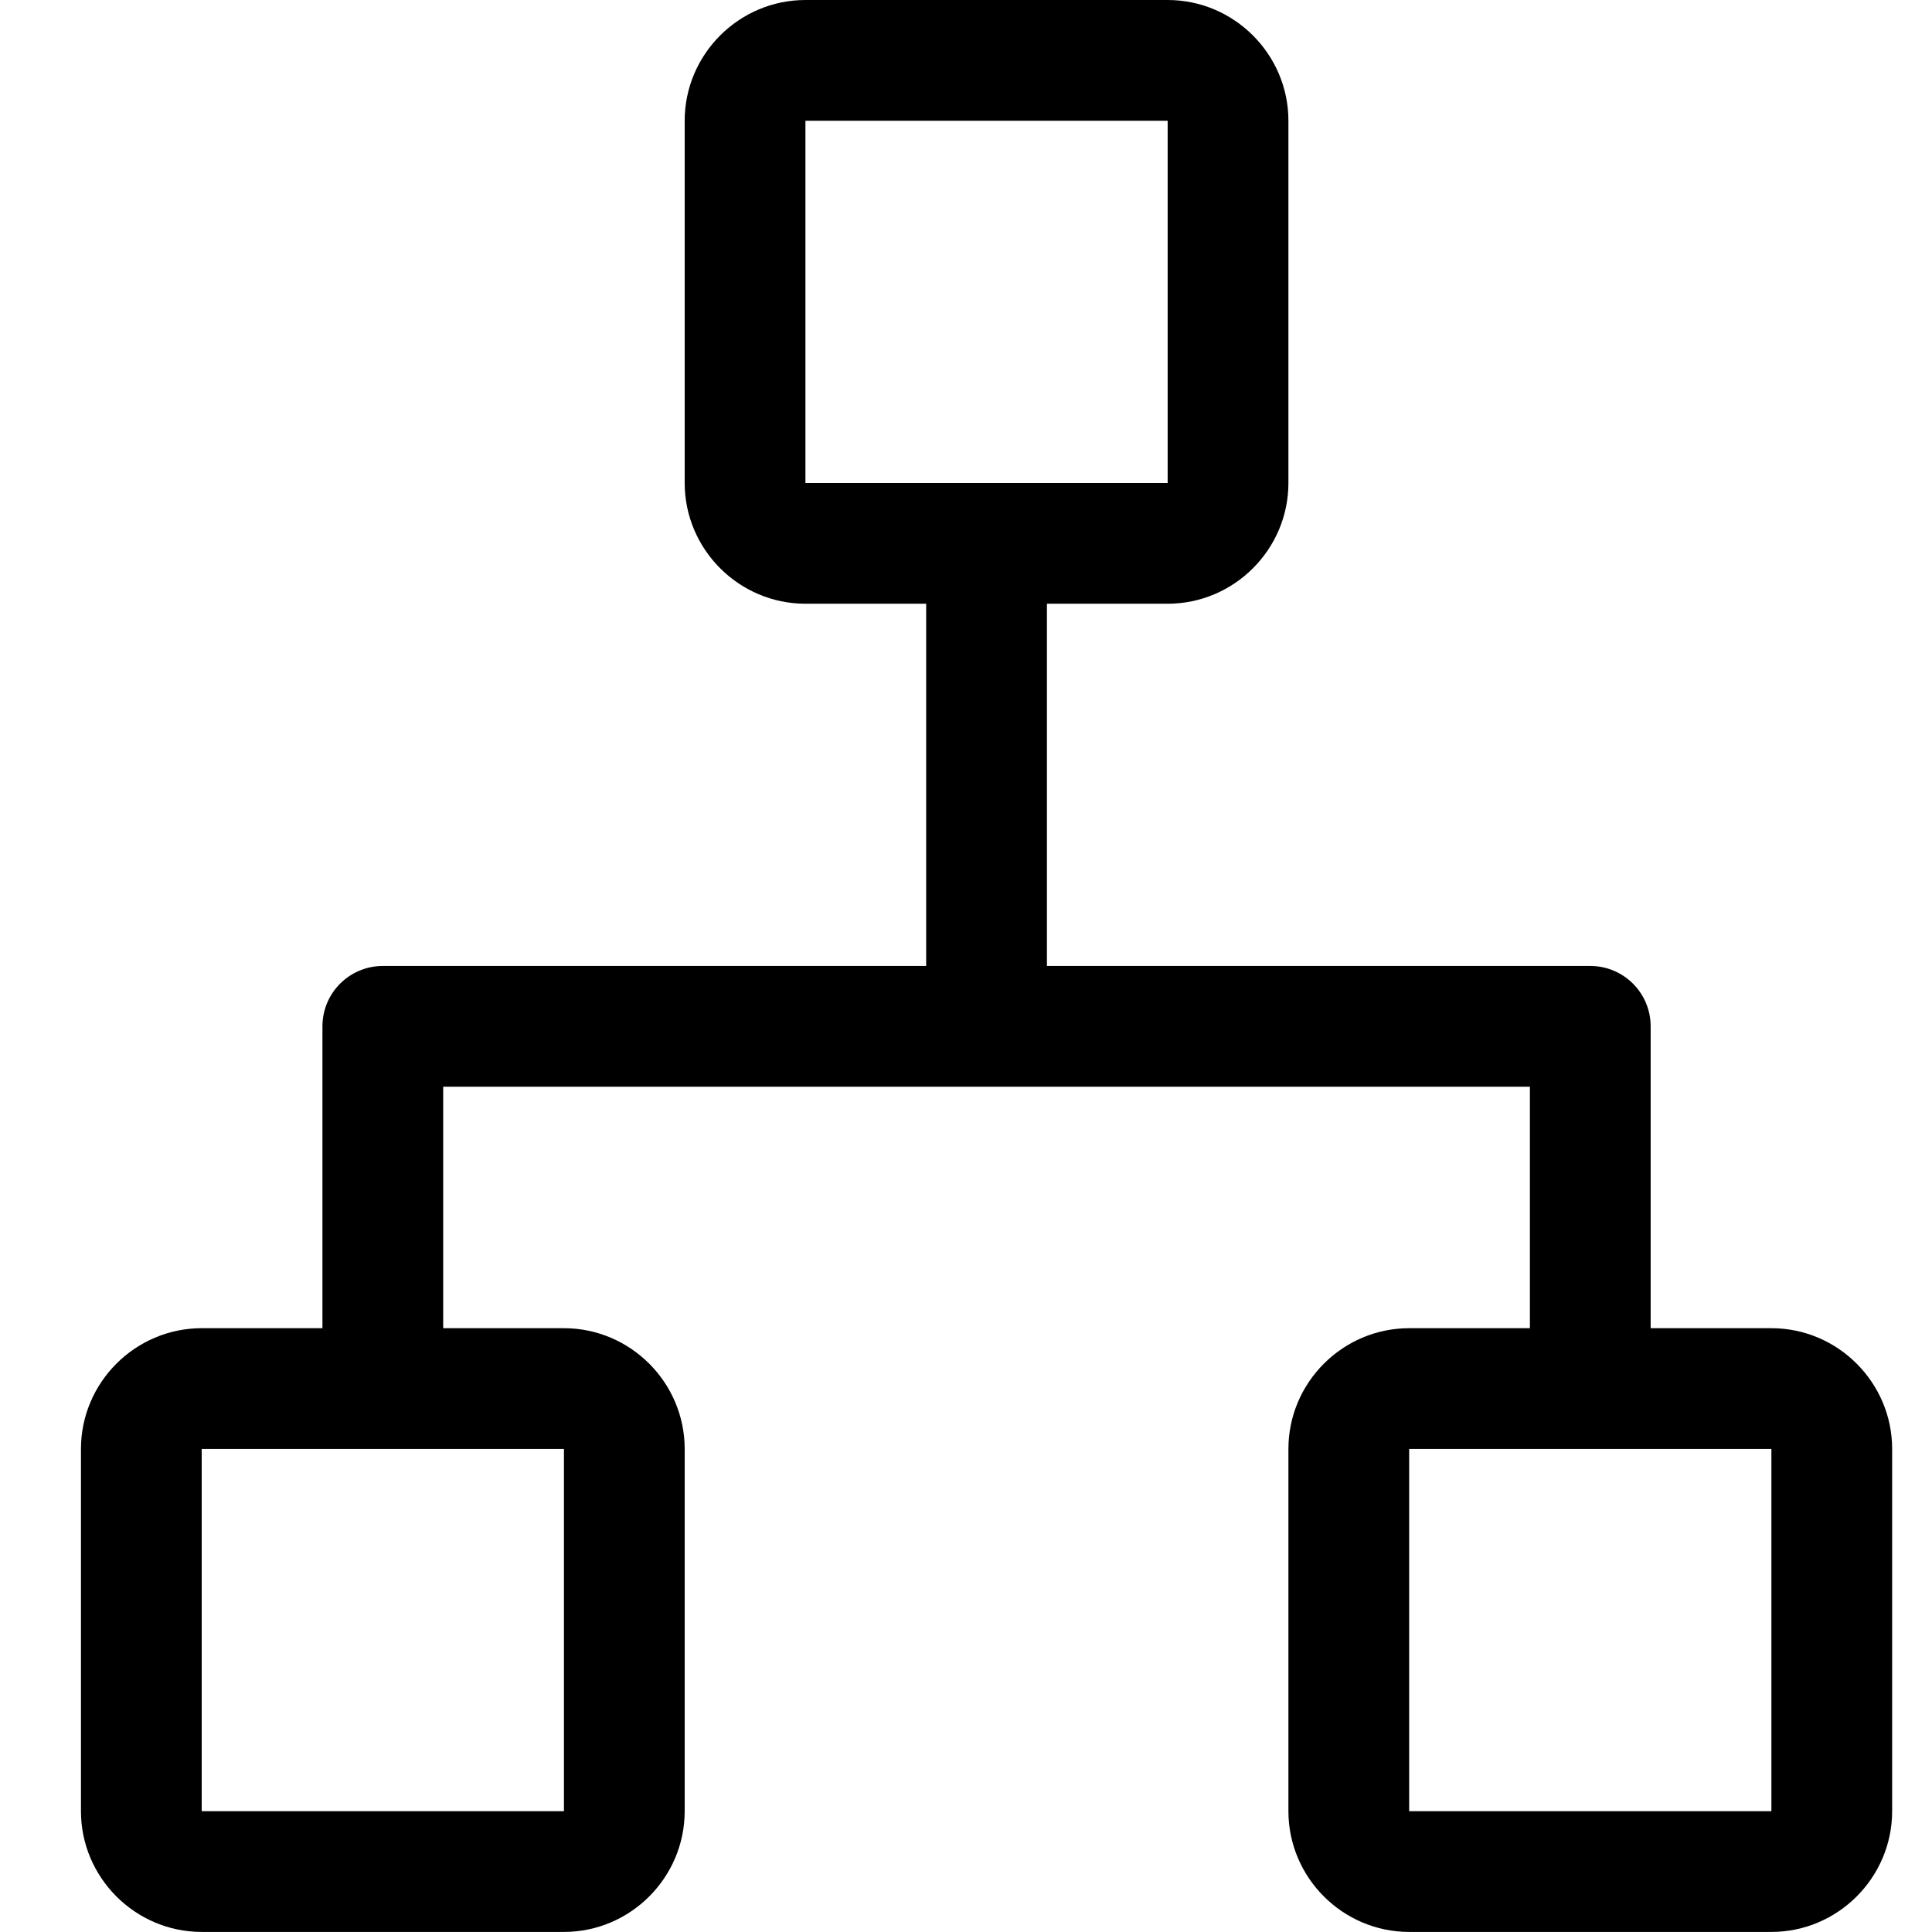 <?xml version="1.0" standalone="no"?><!DOCTYPE svg PUBLIC "-//W3C//DTD SVG 1.1//EN" "http://www.w3.org/Graphics/SVG/1.1/DTD/svg11.dtd"><svg t="1536832966601" class="icon" style="" viewBox="0 0 1024 1024" version="1.1" xmlns="http://www.w3.org/2000/svg" p-id="2183" xmlns:xlink="http://www.w3.org/1999/xlink" width="200" height="200"><defs><style type="text/css"></style></defs><path d="M938.879 703.968l-63.999 0 0-159.995c0-17.667-14.33-31.992-32.002-31.992L554.896 511.981l0-191.992 63.989 0c35.204 0 64.004-28.8 64.004-63.999L682.889 63.996c0-35.199-28.8-63.996-64.004-63.996L426.895 0c-35.201 0-63.996 28.797-63.996 63.996l0 191.994c0 35.199 28.795 63.999 63.996 63.999l63.996 0 0 191.992L202.903 511.982c-17.672 0-32.002 14.325-32.002 31.992l0 159.995-63.994 0c-35.201 0-63.999 28.8-63.999 63.999l0 191.992c0 35.204 28.797 64.004 63.999 64.004l191.992 0c35.199 0 63.999-28.8 63.999-64.004l0-191.992c0-35.199-28.8-63.999-63.999-63.999l-63.999 0L234.9 575.976l575.976 0 0 127.993-63.989 0c-35.199 0-63.999 28.8-63.999 63.999l0 191.992c0 35.204 28.8 64.004 63.999 64.004l191.991 0c35.199 0 63.999-28.8 63.999-64.004l0-191.992C1002.877 732.768 974.077 703.968 938.879 703.968zM426.895 63.996l191.989 0 0 191.994L426.895 255.99 426.895 63.996zM298.899 959.959l-191.992 0 0-191.992 191.992 0L298.899 959.959zM938.879 959.959 746.887 959.959l0-191.992 191.991 0L938.878 959.959z" p-id="2184"></path></svg>